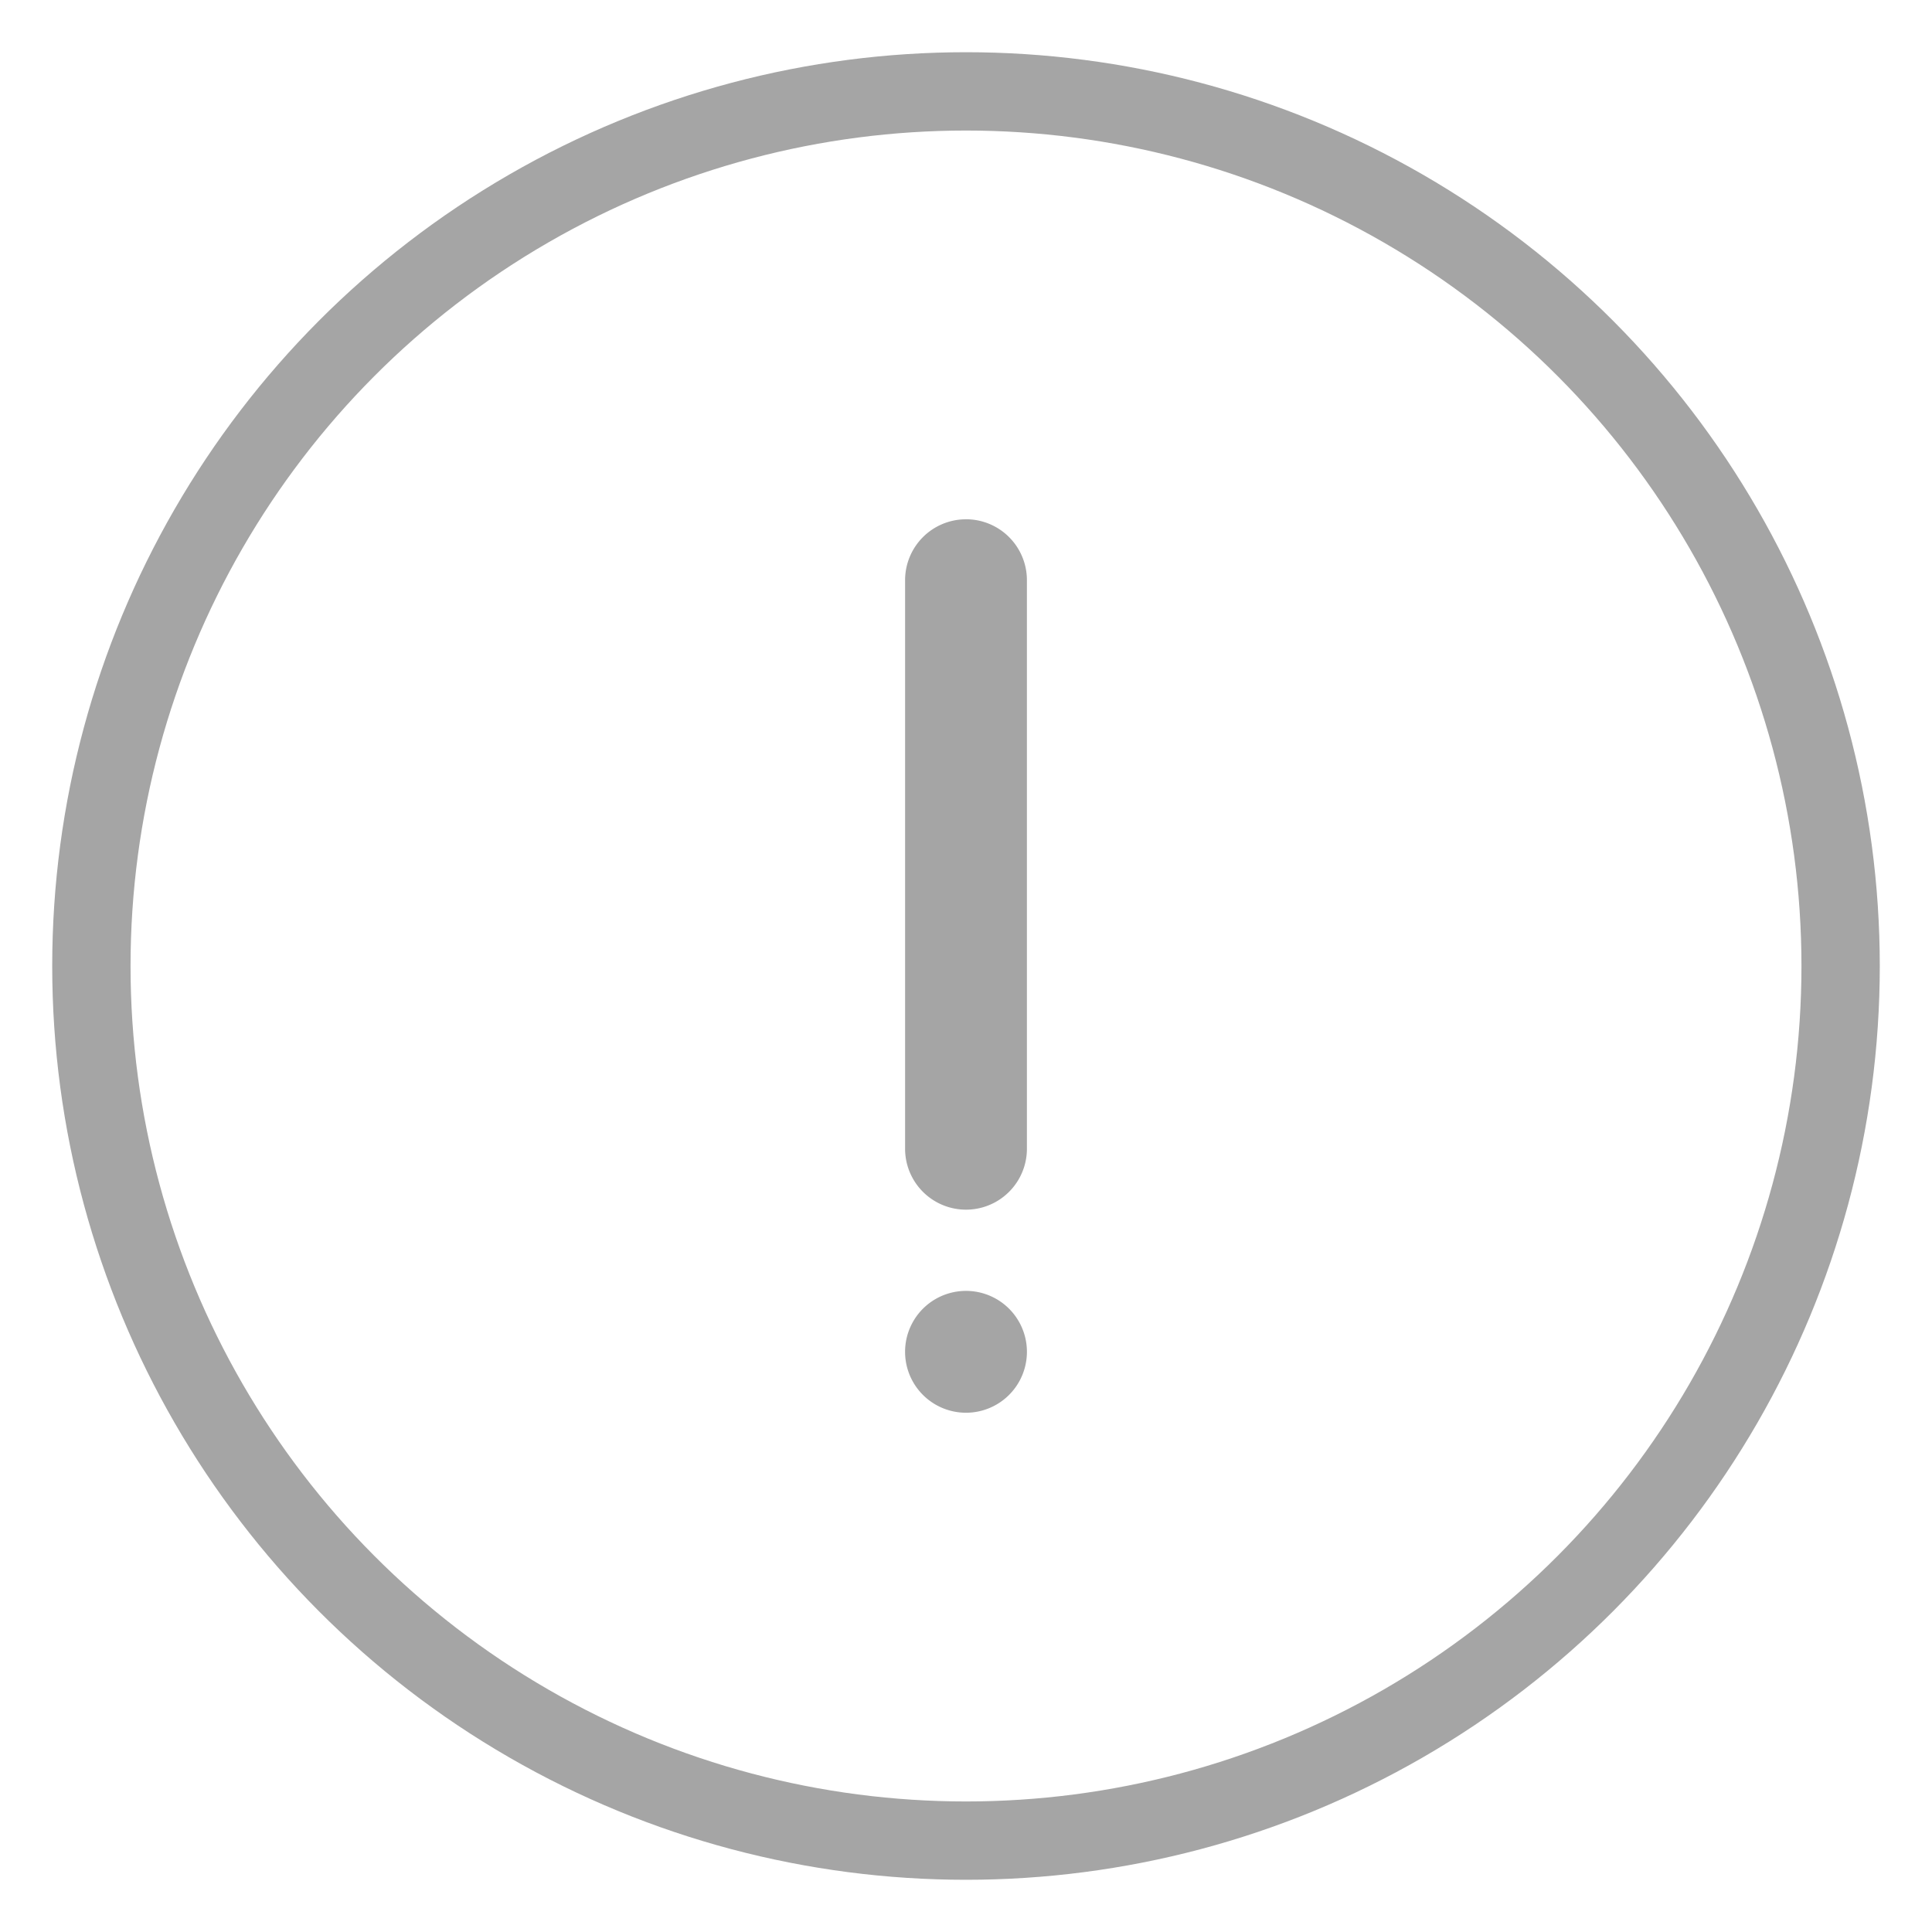<svg width="74" height="74" viewBox="0 0 74 74" xmlns="http://www.w3.org/2000/svg">
    <g transform="translate(2 2)" fill="none" fill-rule="evenodd">
        <circle stroke="#A5A5A5" stroke-width="3" cx="35" cy="35" r="33.5"/>
        <path d="M35 17.889a2.333 2.333 0 0 1 2.333 2.333V42a2.333 2.333 0 1 1-4.666 0V20.222A2.333 2.333 0 0 1 35 17.89zm0 34.222a2.333 2.333 0 1 0 0-4.667 2.333 2.333 0 0 0 0 4.667z" fill="#A5A5A5"/>
    </g>
</svg>
